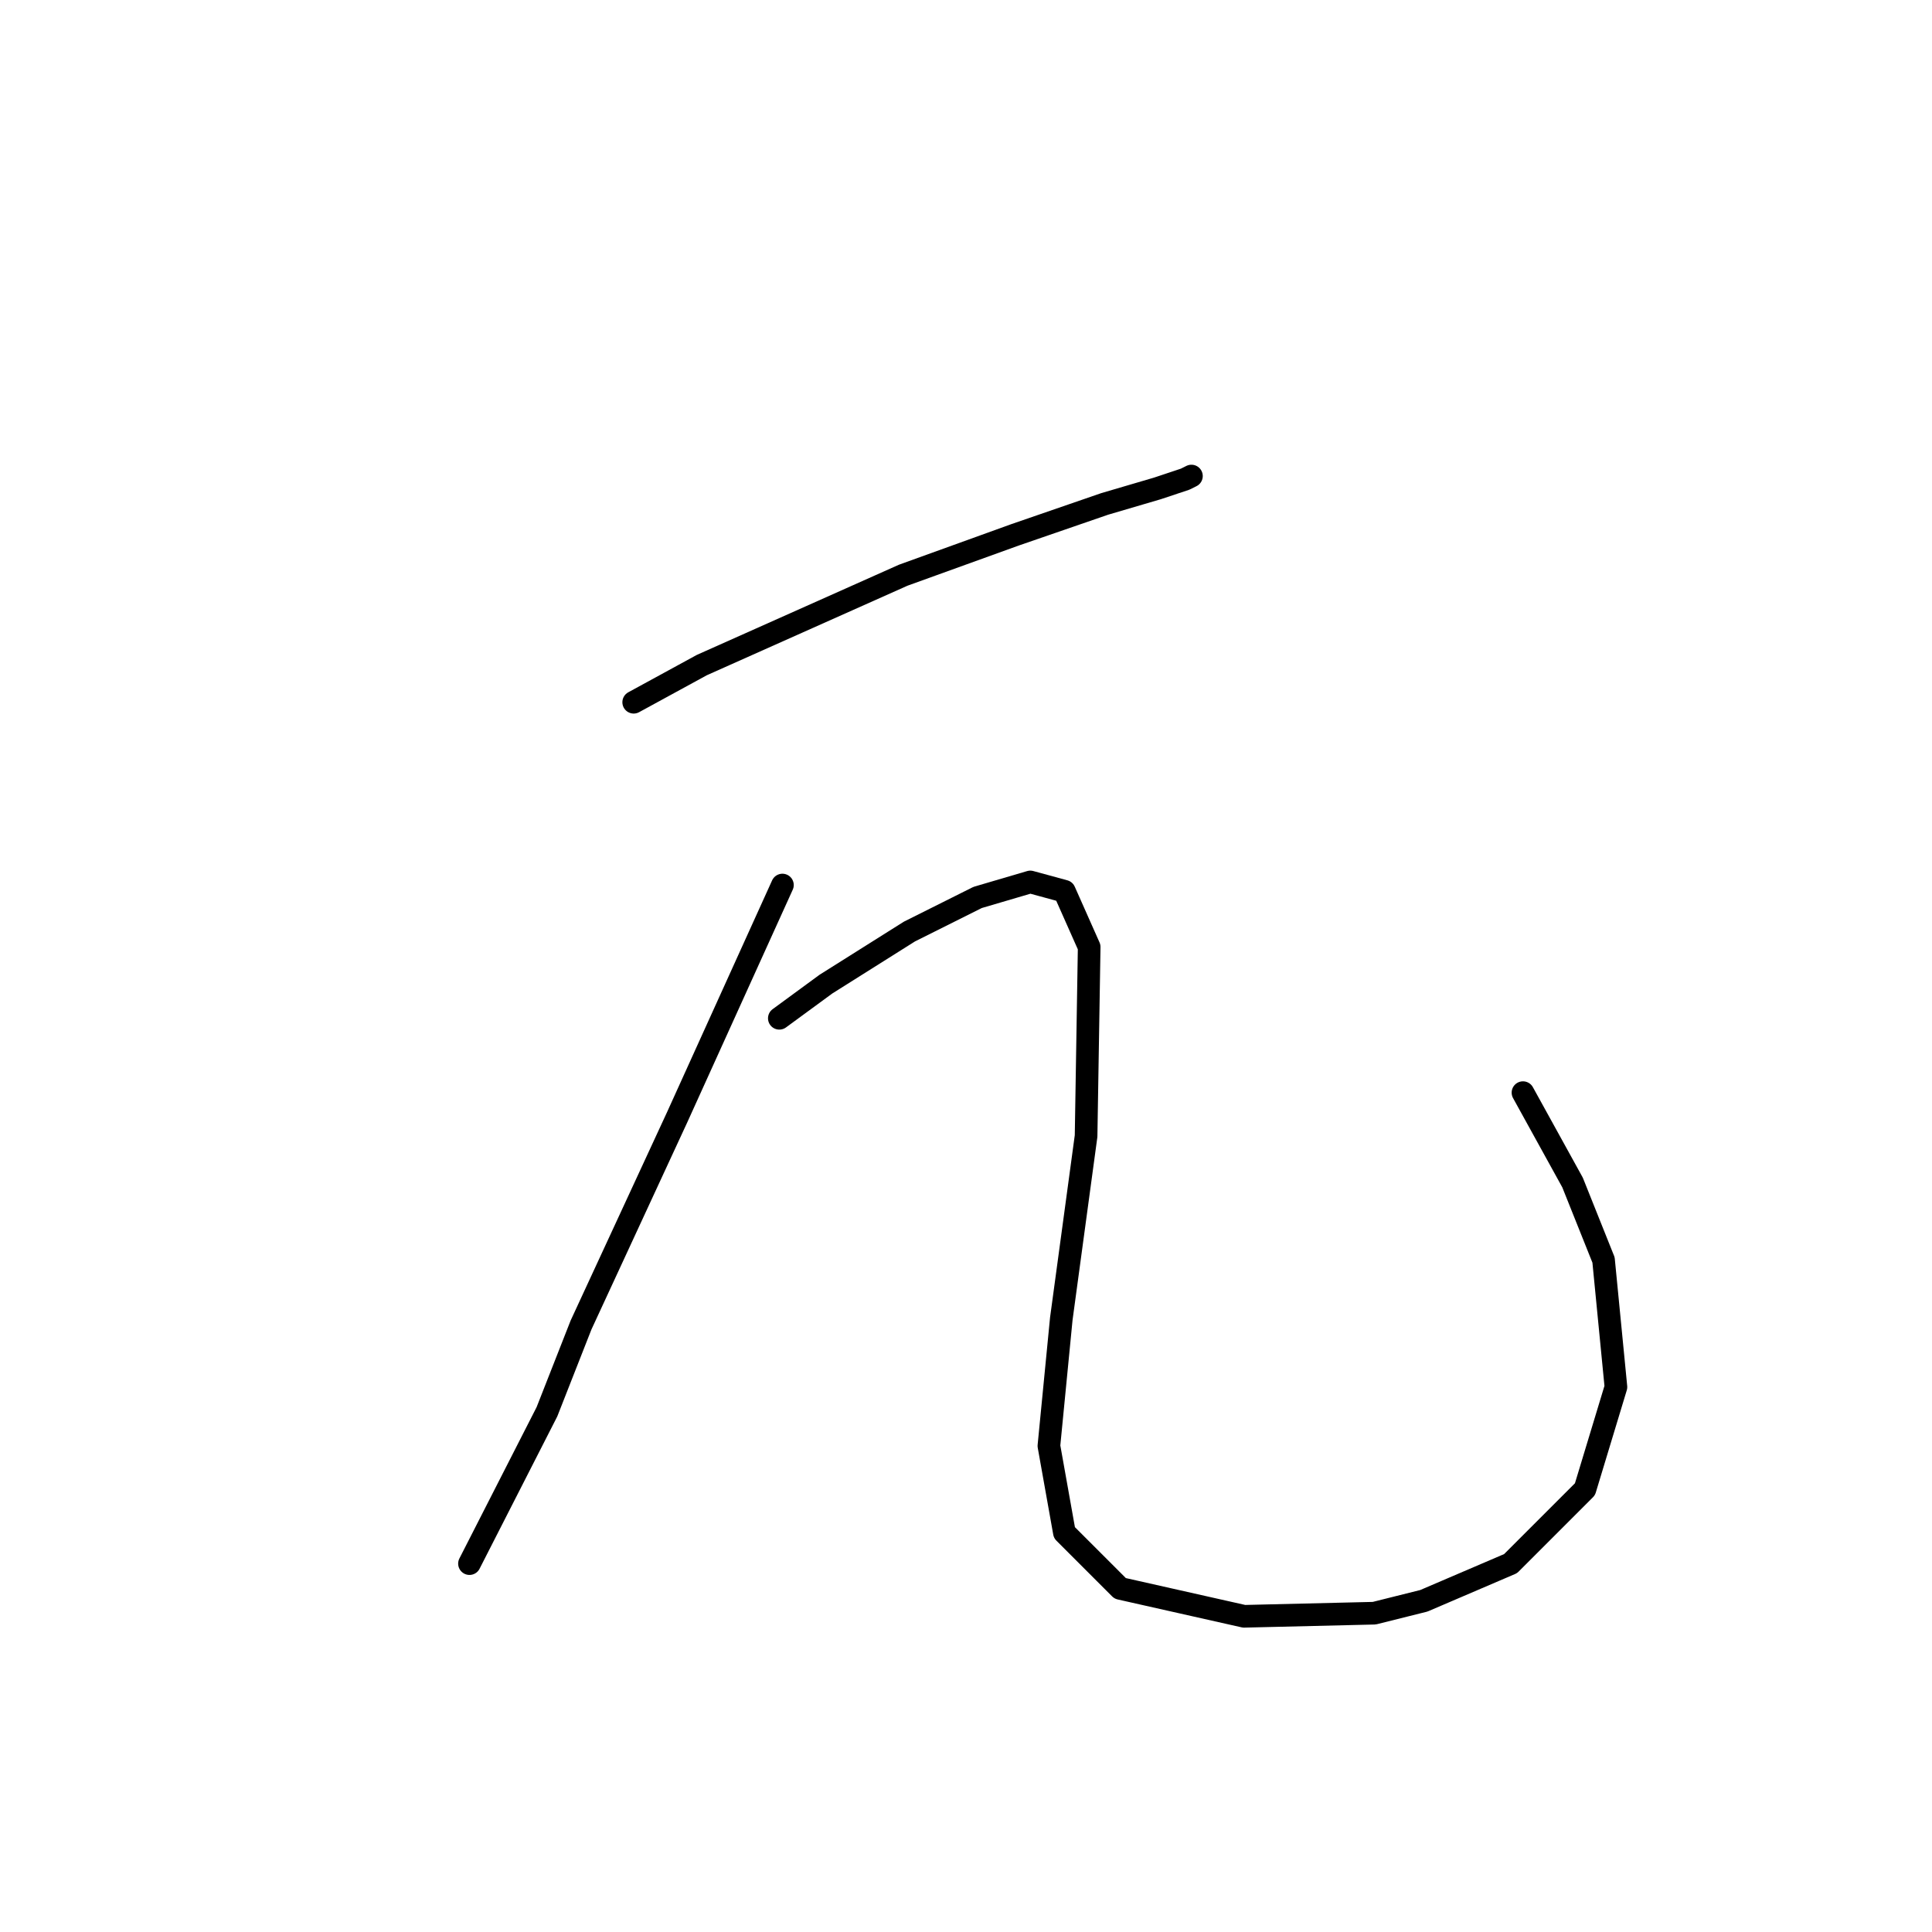 <?xml version="1.0" standalone="no"?>
    <svg width="256" height="256" xmlns="http://www.w3.org/2000/svg" version="1.1">
    <polyline stroke="black" stroke-width="3" stroke-linecap="round" fill="transparent" stroke-linejoin="round" points="83.968 93.05 93.001 88.123 119.688 76.216 134.468 70.879 146.375 66.773 153.355 64.72 157.05 63.488 157.871 63.078 157.871 63.078 " />
        <polyline stroke="black" stroke-width="3" stroke-linecap="round" fill="transparent" stroke-linejoin="round" points="103.676 117.273 89.716 148.066 76.988 175.574 72.472 187.07 62.208 207.188 62.208 207.188 " />
        <polyline stroke="black" stroke-width="3" stroke-linecap="round" fill="transparent" stroke-linejoin="round" points="103.265 134.928 109.424 130.411 120.509 123.432 129.542 118.916 136.521 116.863 141.038 118.094 144.322 125.485 143.912 150.529 140.627 174.753 138.985 191.587 141.038 203.083 148.428 210.473 164.851 214.168 182.095 213.757 188.664 212.115 200.16 207.188 210.014 197.335 214.119 183.786 212.477 166.952 208.371 156.688 201.802 144.781 201.802 144.781 " />
        </svg>